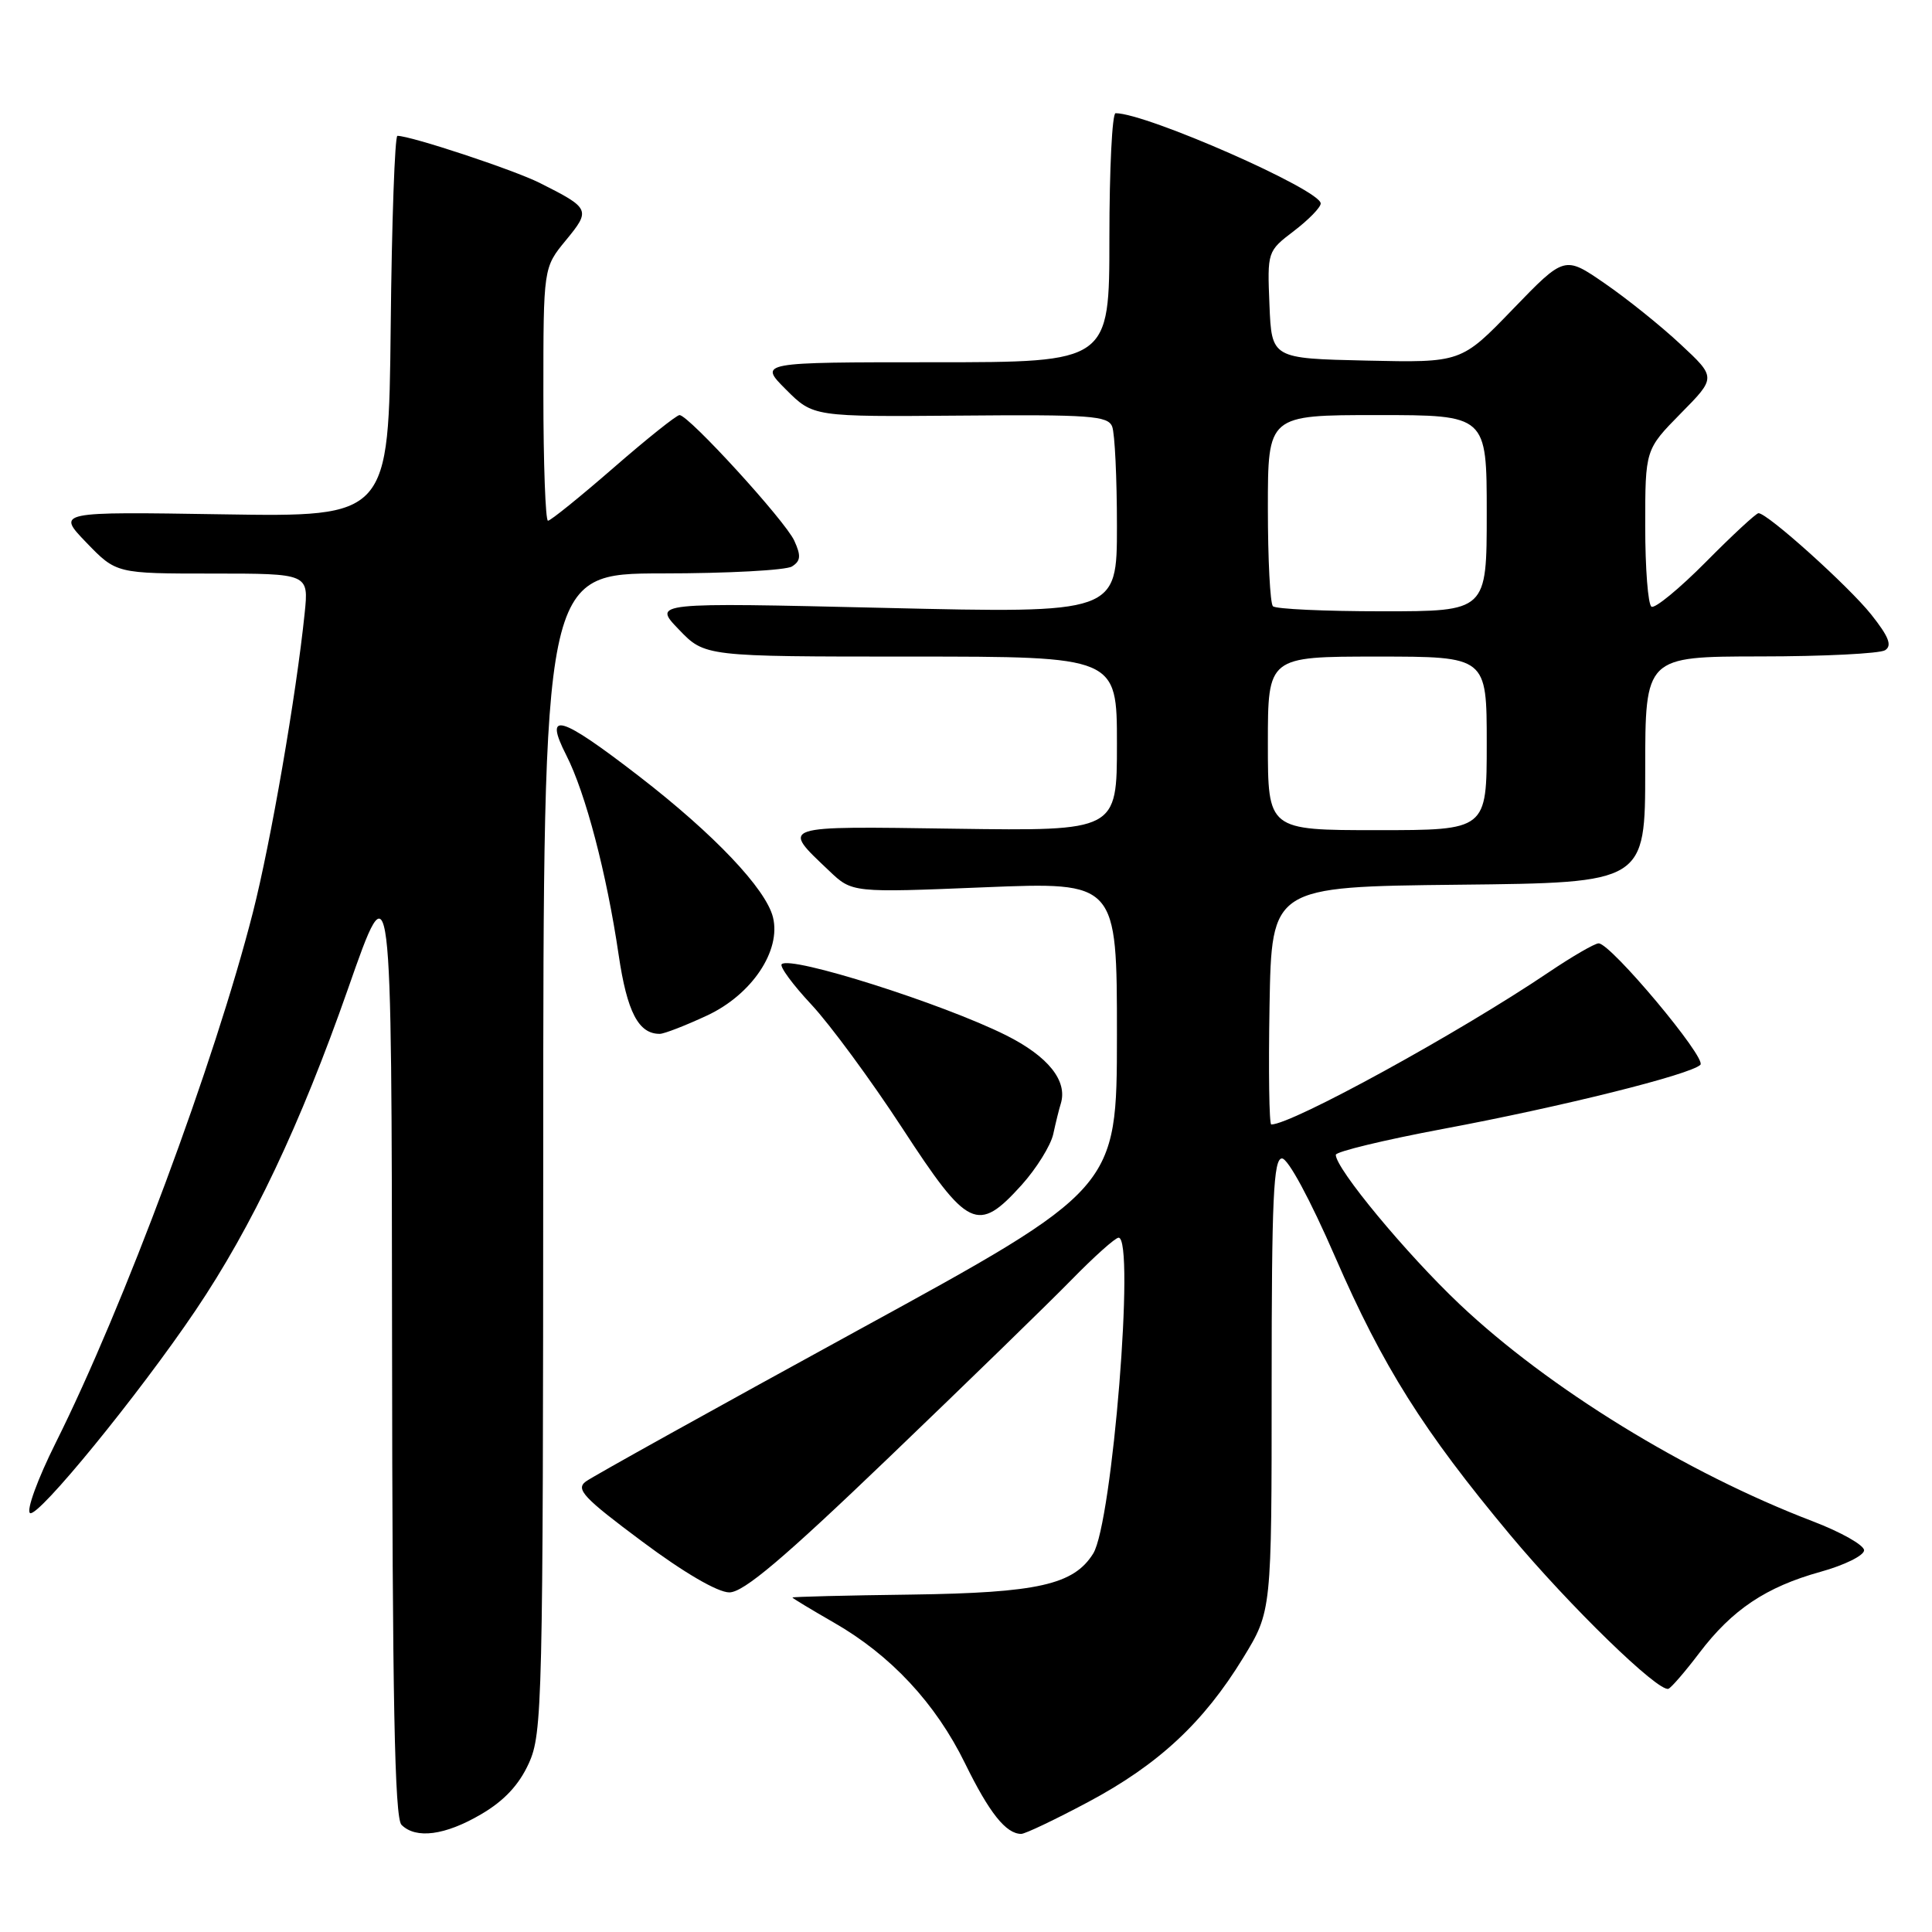 <?xml version="1.0" encoding="UTF-8" standalone="no"?>
<!DOCTYPE svg PUBLIC "-//W3C//DTD SVG 1.1//EN" "http://www.w3.org/Graphics/SVG/1.1/DTD/svg11.dtd" >
<svg xmlns="http://www.w3.org/2000/svg" xmlns:xlink="http://www.w3.org/1999/xlink" version="1.1" viewBox="0 0 256 256">
 <g >
 <path fill="currentColor"
d=" M 63.75 240.40 C 66.80 238.62 68.77 236.51 70.07 233.65 C 71.87 229.70 71.96 225.79 71.98 152.75 C 72.00 76.00 72.00 76.00 87.75 75.98 C 96.41 75.98 104.15 75.56 104.94 75.06 C 106.10 74.33 106.16 73.64 105.25 71.65 C 104.05 69.01 91.25 55.00 90.04 55.00 C 89.65 55.00 85.70 58.15 81.28 62.00 C 76.85 65.85 72.95 69.00 72.61 69.00 C 72.28 69.00 72.00 61.45 72.00 52.23 C 72.00 35.46 72.00 35.46 74.98 31.84 C 78.30 27.81 78.21 27.60 71.50 24.23 C 68.04 22.50 54.45 18.00 52.66 18.00 C 52.32 18.00 51.91 29.36 51.77 43.25 C 51.50 68.50 51.50 68.50 29.50 68.15 C 7.50 67.80 7.50 67.80 11.45 71.90 C 15.41 76.00 15.41 76.00 28.16 76.00 C 40.91 76.00 40.91 76.00 40.37 81.25 C 39.25 92.13 35.87 111.65 33.51 120.90 C 28.46 140.71 16.42 173.09 7.37 191.20 C 4.98 195.99 3.46 200.16 3.98 200.49 C 5.03 201.14 18.37 184.81 25.90 173.65 C 33.40 162.54 39.80 149.03 46.12 131.00 C 51.89 114.50 51.89 114.50 51.95 177.55 C 51.99 225.20 52.29 240.89 53.20 241.80 C 55.11 243.71 58.98 243.20 63.75 240.40 Z  M 144.20 238.77 C 153.49 233.82 159.48 228.25 164.72 219.68 C 168.50 213.50 168.50 213.50 168.50 183.50 C 168.50 158.78 168.74 153.50 169.87 153.50 C 170.67 153.50 173.60 158.93 176.90 166.52 C 183.25 181.11 188.57 189.56 200.10 203.38 C 207.98 212.81 219.77 224.28 221.08 223.77 C 221.46 223.62 223.31 221.48 225.18 219.01 C 229.53 213.28 234.01 210.28 241.24 208.27 C 244.41 207.39 247.00 206.11 247.00 205.42 C 247.00 204.74 243.94 203.01 240.20 201.58 C 223.41 195.16 205.21 183.97 193.42 172.83 C 186.33 166.12 177.00 154.86 177.00 153.02 C 177.00 152.60 183.41 151.05 191.25 149.58 C 206.91 146.65 224.01 142.39 225.31 141.09 C 226.18 140.22 213.44 125.00 211.83 125.00 C 211.31 125.00 208.33 126.73 205.20 128.84 C 193.30 136.87 171.18 149.00 168.45 149.00 C 168.17 149.00 168.07 141.91 168.22 133.25 C 168.50 117.50 168.50 117.50 193.25 117.23 C 218.00 116.97 218.00 116.97 218.00 101.98 C 218.00 87.00 218.00 87.00 233.25 86.98 C 241.64 86.98 249.08 86.60 249.78 86.16 C 250.74 85.55 250.29 84.38 247.94 81.42 C 244.95 77.67 234.21 68.00 233.01 68.00 C 232.70 68.00 229.56 70.90 226.05 74.45 C 222.53 78.00 219.28 80.67 218.83 80.39 C 218.37 80.11 218.00 75.31 218.00 69.73 C 218.00 59.57 218.00 59.57 222.70 54.79 C 227.41 50.02 227.41 50.02 222.67 45.61 C 220.07 43.18 215.55 39.55 212.62 37.54 C 207.31 33.88 207.31 33.88 200.46 40.97 C 193.62 48.06 193.62 48.06 181.06 47.78 C 168.50 47.50 168.50 47.50 168.21 40.40 C 167.92 33.32 167.93 33.29 171.46 30.60 C 173.41 29.11 175.00 27.48 175.00 26.96 C 175.00 25.16 151.92 15.00 147.82 15.00 C 147.37 15.00 147.00 22.43 147.00 31.50 C 147.00 48.00 147.00 48.00 123.77 48.00 C 100.53 48.00 100.53 48.00 104.15 51.62 C 107.76 55.23 107.76 55.23 127.26 55.07 C 144.45 54.92 146.82 55.09 147.37 56.53 C 147.72 57.43 148.00 63.36 148.00 69.72 C 148.00 81.27 148.00 81.27 117.25 80.55 C 86.50 79.83 86.50 79.83 89.95 83.41 C 93.39 87.00 93.39 87.00 120.70 87.00 C 148.00 87.00 148.00 87.00 148.00 98.56 C 148.00 110.11 148.00 110.11 126.60 109.81 C 103.02 109.47 103.48 109.32 109.87 115.39 C 112.91 118.29 112.91 118.29 130.46 117.57 C 148.00 116.86 148.00 116.86 148.00 137.18 C 147.99 157.50 147.99 157.50 113.60 176.31 C 94.69 186.66 78.49 195.66 77.62 196.31 C 76.25 197.33 77.32 198.47 85.08 204.25 C 90.61 208.38 95.10 211.00 96.64 211.00 C 98.52 211.00 103.77 206.57 117.82 193.09 C 128.09 183.24 138.96 172.67 141.97 169.59 C 144.97 166.52 147.78 164.00 148.22 164.00 C 150.43 164.00 147.39 201.80 144.85 205.86 C 142.28 209.98 137.50 211.06 120.75 211.29 C 112.09 211.40 105.00 211.58 105.00 211.68 C 105.00 211.77 107.45 213.25 110.44 214.97 C 118.02 219.30 123.98 225.69 127.89 233.69 C 131.09 240.22 133.30 243.00 135.32 243.00 C 135.84 243.00 139.83 241.10 144.20 238.77 Z  M 135.36 157.03 C 137.33 154.84 139.22 151.80 139.56 150.28 C 139.89 148.75 140.34 146.93 140.56 146.24 C 141.49 143.22 138.89 139.97 133.29 137.17 C 124.90 132.98 104.74 126.59 103.58 127.76 C 103.27 128.06 105.05 130.48 107.53 133.13 C 110.00 135.78 115.41 143.13 119.55 149.47 C 128.27 162.85 129.54 163.46 135.36 157.03 Z  M 93.69 134.56 C 99.62 131.80 103.53 125.96 102.42 121.53 C 101.47 117.76 94.62 110.54 84.72 102.89 C 74.18 94.75 72.00 94.11 75.04 100.08 C 77.58 105.05 80.39 115.76 81.97 126.50 C 83.09 134.11 84.61 137.02 87.44 136.99 C 88.02 136.98 90.84 135.89 93.69 134.56 Z  M 168.00 98.50 C 168.00 87.00 168.00 87.00 182.50 87.00 C 197.00 87.00 197.00 87.00 197.00 98.50 C 197.00 110.00 197.00 110.00 182.50 110.00 C 168.00 110.00 168.00 110.00 168.00 98.50 Z  M 168.67 80.33 C 168.30 79.97 168.00 74.12 168.00 67.33 C 168.00 55.00 168.00 55.00 182.50 55.00 C 197.00 55.00 197.00 55.00 197.00 68.00 C 197.00 81.00 197.00 81.00 183.17 81.00 C 175.56 81.00 169.03 80.70 168.67 80.33 Z "/>
</g>
</svg>